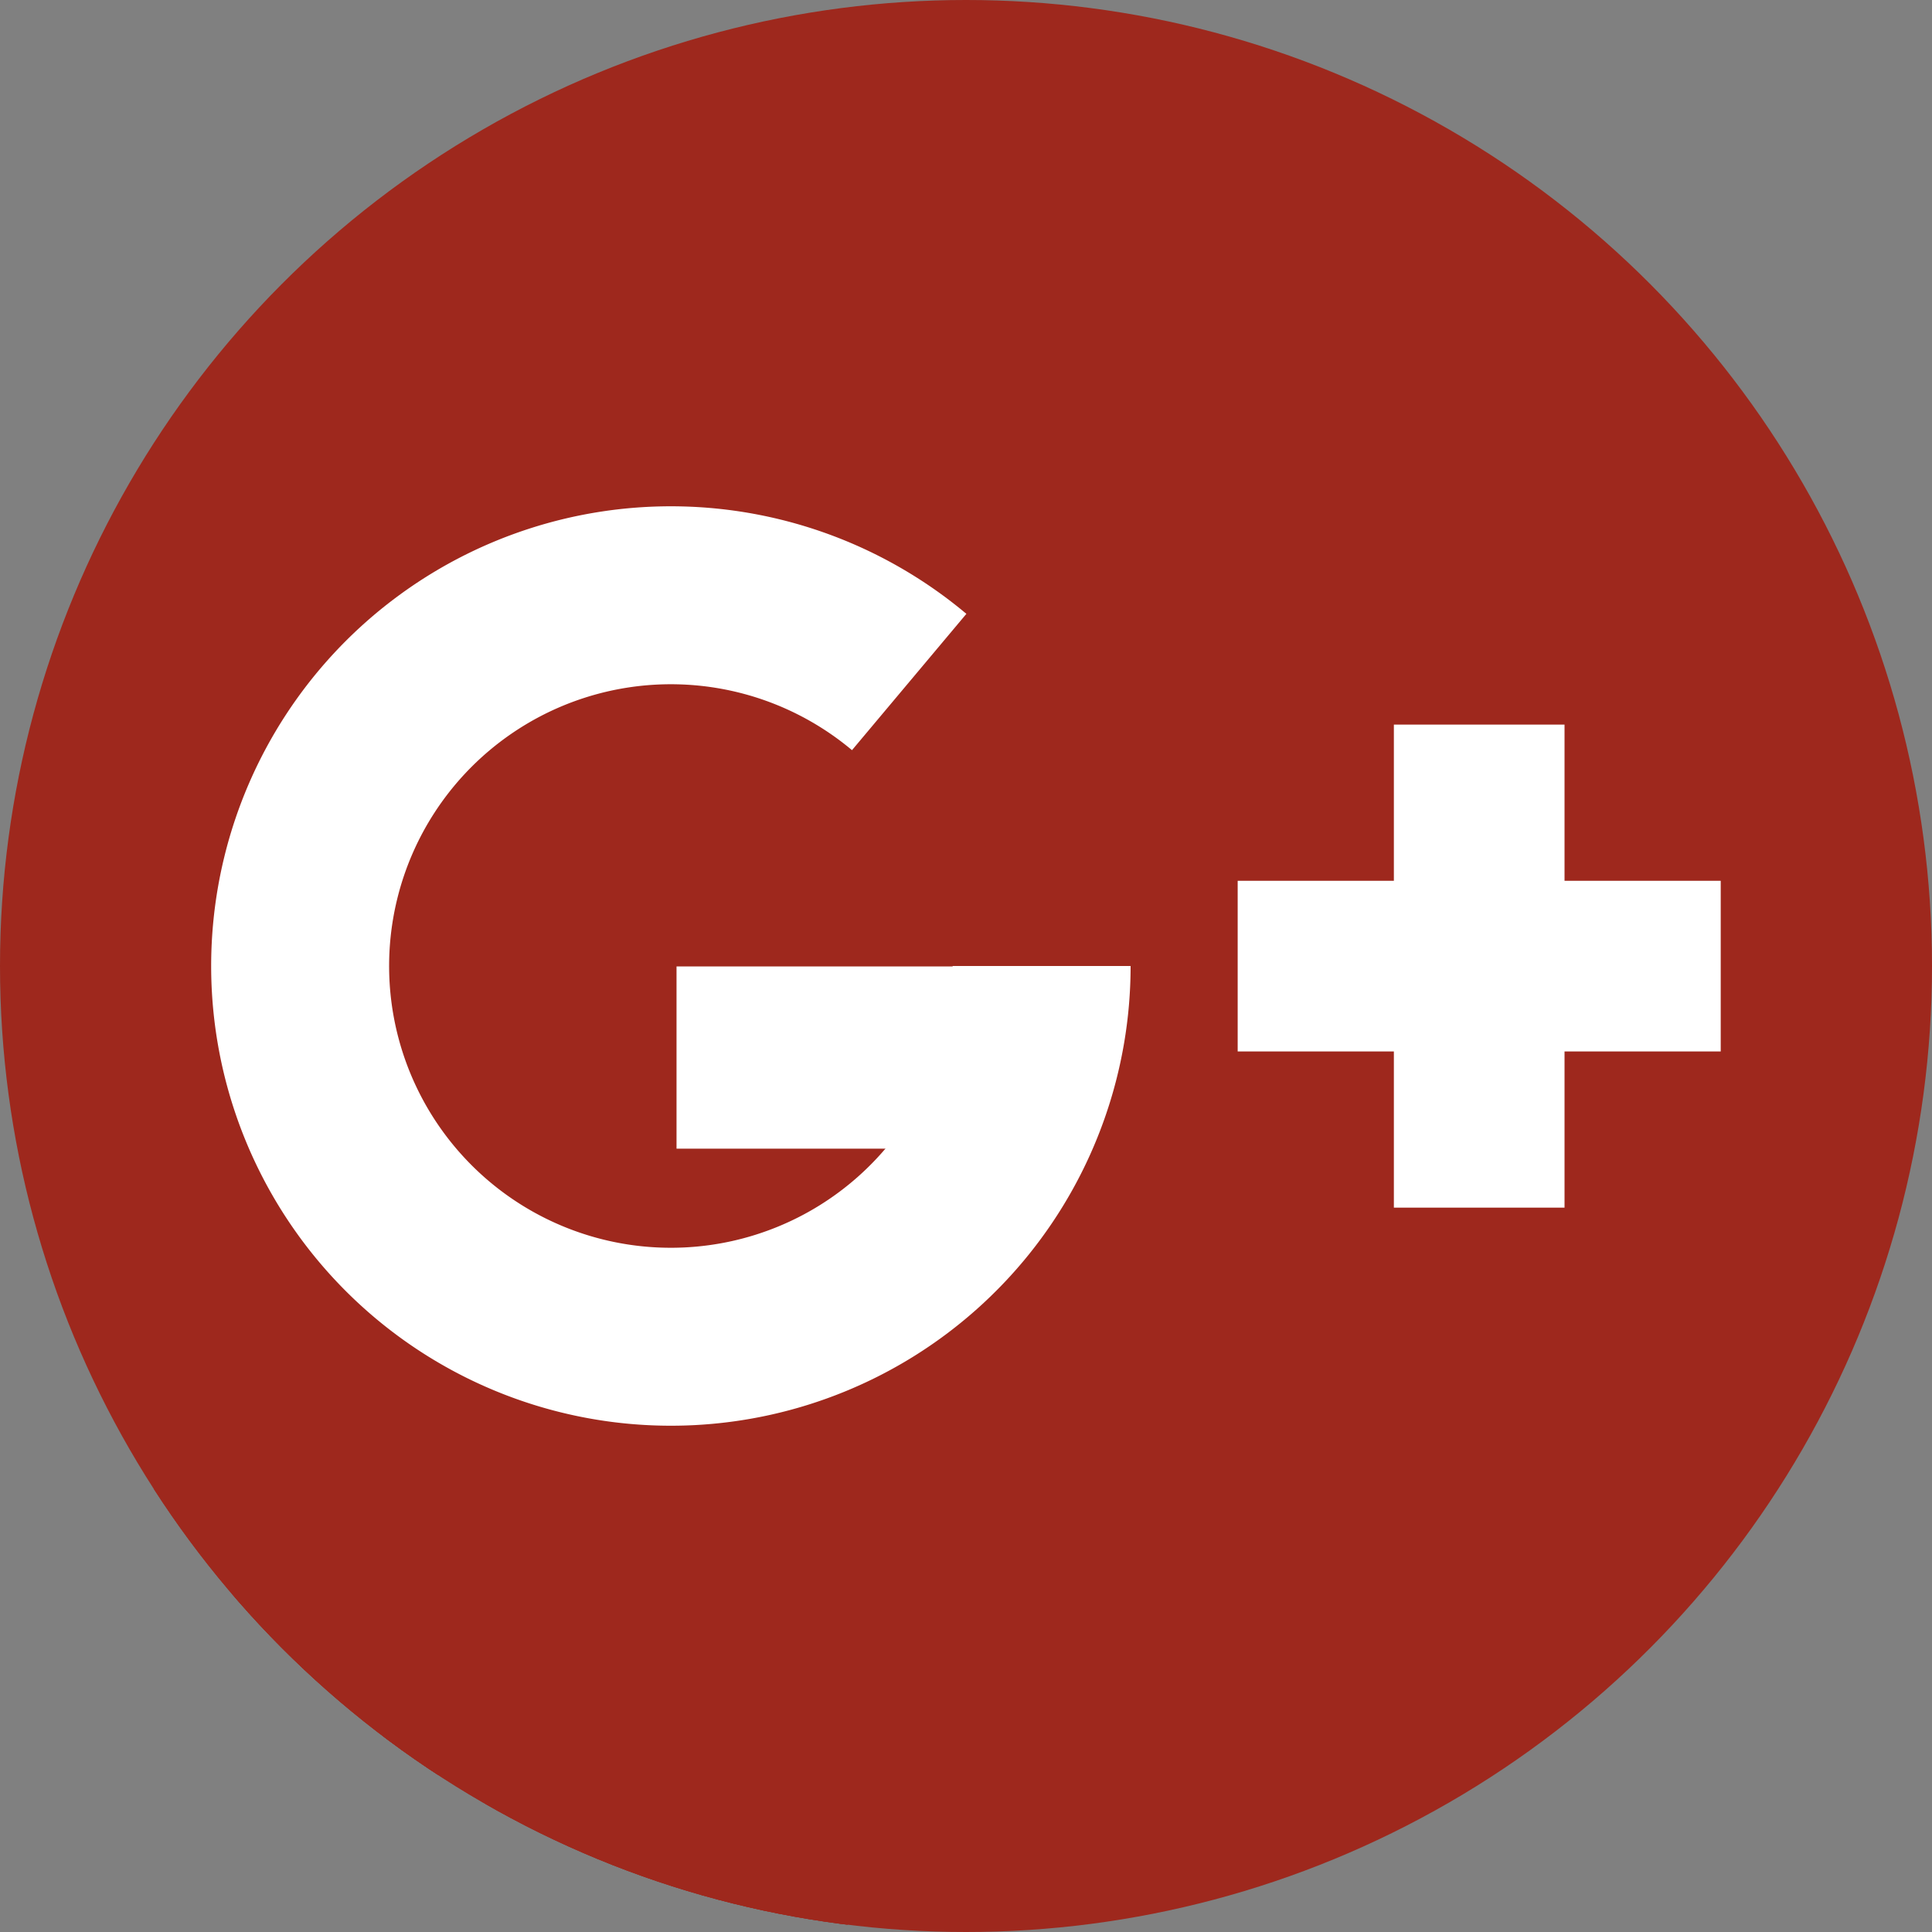 <?xml version="1.0" encoding="UTF-8" standalone="no"?>
<!-- Created with Inkscape (http://www.inkscape.org/) -->

<svg
   xmlns:dc="http://purl.org/dc/elements/1.1/"
   xmlns:cc="http://creativecommons.org/ns#"
   xmlns:rdf="http://www.w3.org/1999/02/22-rdf-syntax-ns#"
   xmlns:svg="http://www.w3.org/2000/svg"
   xmlns="http://www.w3.org/2000/svg"
   xmlns:sodipodi="http://sodipodi.sourceforge.net/DTD/sodipodi-0.dtd"
   xmlns:inkscape="http://www.inkscape.org/namespaces/inkscape"
   sodipodi:docname="goa-account-google.svg"
   inkscape:version="0.91 r13725"
   version="1.1"
   id="svg2"
   viewBox="0 0 256 256"
   height="256"
   width="256">
  <rect x="0" y="0" width="256" height="256" fill="#808080" stroke="none"/>
  <sodipodi:namedview
     inkscape:window-maximized="1"
     inkscape:window-y="27"
     inkscape:window-x="0"
     inkscape:window-height="836"
     inkscape:window-width="1600"
     units="px"
     showgrid="false"
     inkscape:current-layer="layer1"
     inkscape:document-units="px"
     inkscape:cy="128"
     inkscape:cx="32.426664"
     inkscape:zoom="2.0507812"
     inkscape:pageshadow="2"
     inkscape:pageopacity="0.0"
     borderopacity="1.0"
     bordercolor="#666666"
     pagecolor="#ffffff"
     id="base" />
  <defs
     id="defs4">
    <clipPath
       id="clipPath4721"
       clipPathUnits="userSpaceOnUse">
      <circle
         r="128"
         cy="128"
         cx="128"
         id="circle4723"
         style="fill:#0079bb;fill-opacity:1;fill-rule:evenodd;stroke:none;stroke-width:1px;stroke-linecap:butt;stroke-linejoin:miter;stroke-opacity:1" />
    </clipPath>
    <clipPath
       clipPathUnits="userSpaceOnUse"
       id="clipPath4722">
      <circle
         r="128"
         cy="924.362"
         cx="128"
         id="circle4724"
         style="fill:#dc4e41;fill-opacity:1;fill-rule:evenodd;stroke:none;stroke-width:1px;stroke-linecap:butt;stroke-linejoin:miter;stroke-opacity:1" />
    </clipPath>
  </defs>
  <g
     inkscape:label="Layer 1"
     inkscape:groupmode="layer"
     id="layer1"
     transform="translate(0,-796.362)">
    <circle
       style="fill:#9e281d;fill-rule:evenodd;stroke:none;stroke-width:1px;stroke-linecap:butt;stroke-linejoin:miter;stroke-opacity:1;fill-opacity:1"
       id="path3336"
       cx="128"
       cy="924.362"
       r="128" />
    <path
       inkscape:connector-curvature="0"
       id="path4339"
       d=""
       style="fill:#000000" />
    <g
       id="g4702"
       clip-path="url(#clipPath4722)"
       style="stroke:none;stroke-opacity:1;fill:#9e281d;fill-opacity:1">
      <g
         id="g4419"
         transform="matrix(0.786,0,0,0.786,2.26,191.893)"
         style="stroke:none;stroke-opacity:1;fill:#9e281d;fill-opacity:1">
        <g
           id="g4569"
           style="stroke:none;stroke-opacity:1;fill:#9e281d;fill-opacity:1">
          <g
             style="fill:#9e281d;fill-opacity:1;stroke:none;stroke-width:30;stroke-miterlimit:4;stroke-dasharray:none;stroke-opacity:1"
             id="g4571">
            <path
               inkscape:connector-curvature="0"
               d="m 111.177,931.97 65.341,0 -212.132,212.132 -65.341,0 z"
               id="path4573"
               style="stroke:none;stroke-opacity:1;fill:#9e281d;fill-opacity:1" />
            <path
               inkscape:connector-curvature="0"
               d="m 176.518,931.97 0,30.72 -212.132,212.132 0,-30.72 z"
               id="path4575"
               style="stroke:none;stroke-opacity:1;fill:#9e281d;fill-opacity:1" />
            <path
               inkscape:connector-curvature="0"
               d="m 176.518,962.69 -65.341,0 -212.132,212.132 65.341,0 z"
               id="path4577"
               style="stroke:none;stroke-opacity:1;fill:#9e281d;fill-opacity:1" />
          </g>
          <path
             inkscape:connector-curvature="0"
             style="fill:#9e281d;fill-opacity:1;stroke:none;stroke-width:30;stroke-miterlimit:4;stroke-dasharray:none;stroke-opacity:1"
             d="m 111.177,931.97 65.341,0 0,30.72 -65.341,0 z"
             id="rect4417" />
        </g>
        <g
           id="g4580"
           style="stroke:none;stroke-opacity:1;fill:#9e281d;fill-opacity:1">
          <g
             style="fill:#9e281d;fill-opacity:1;stroke:none;stroke-width:30;stroke-miterlimit:4;stroke-dasharray:none;stroke-opacity:1"
             id="g4582" />
          <path
             inkscape:connector-curvature="0"
             style="fill:#9e281d;fill-opacity:1;stroke:none;stroke-width:30;stroke-miterlimit:4;stroke-dasharray:none;stroke-opacity:1"
             d="m 172.725,931.897 a 62.5,62.5 0 0 1 -48.973,61.019 62.5,62.5 0 0 1 -70.172,-34.605 62.5,62.5 0 0 1 18.597,-75.998 62.5,62.5 0 0 1 78.222,1.707"
             id="path4408" />
        </g>
      </g>
      <g
         transform="matrix(0.786,0,0,0.786,7.625,185.948)"
         id="g4586"
         style="stroke:none;stroke-opacity:1;fill:#9e281d;fill-opacity:1">
        <g
           style="fill:#9e281d;fill-opacity:1;stroke:none;stroke-width:30;stroke-miterlimit:4;stroke-dasharray:none;stroke-opacity:1"
           id="g4588">
          <path
             inkscape:connector-curvature="0"
             d="m 198.949,925.094 81.432,0 -212.132,212.132 -81.432,0 z"
             id="path4590"
             style="stroke:none;stroke-opacity:1;fill:#9e281d;fill-opacity:1" />
          <path
             inkscape:connector-curvature="0"
             d="m 280.381,925.094 0,28.77 -212.132,212.132 0,-28.77 z"
             id="path4592"
             style="stroke:none;stroke-opacity:1;fill:#9e281d;fill-opacity:1" />
          <path
             inkscape:connector-curvature="0"
             d="m 280.381,953.863 -81.432,0 -212.132,212.132 81.432,0 z"
             id="path4594"
             style="stroke:none;stroke-opacity:1;fill:#9e281d;fill-opacity:1" />
        </g>
        <path
           inkscape:connector-curvature="0"
           style="fill:#9e281d;fill-opacity:1;stroke:none;stroke-width:30;stroke-miterlimit:4;stroke-dasharray:none;stroke-opacity:1"
           d="m 198.949,925.094 81.432,0 0,28.77 -81.432,0 z"
           id="rect4430" />
      </g>
    </g>
    <g
       id="g4447"
       transform="matrix(0.786,0,0,0.786,7.625,199.174)">
      <g
         id="g4449">
        <g
           id="g4451"
           transform="translate(-6.827,-9.265)">
          <path
             sodipodi:open="true"
             d="m 172.725,931.897 a 62.5,62.5 0 0 1 -48.973,61.019 62.5,62.5 0 0 1 -70.172,-34.605 62.5,62.5 0 0 1 18.597,-75.998 62.5,62.5 0 0 1 78.222,1.707"
             sodipodi:end="5.4105207"
             sodipodi:start="0"
             sodipodi:ry="62.5"
             sodipodi:rx="62.5"
             sodipodi:cy="931.8974"
             sodipodi:cx="110.22476"
             sodipodi:type="arc"
             id="path4453"
             style="fill:none;fill-opacity:1;stroke:#ffffff;stroke-width:30;stroke-miterlimit:4;stroke-dasharray:none;stroke-opacity:1" />
          <rect
             y="931.97"
             x="111.177"
             height="30.72"
             width="65.341"
             id="rect4455"
             style="fill:#ffffff;fill-opacity:1;stroke:none;stroke-width:30;stroke-miterlimit:4;stroke-dasharray:none;stroke-opacity:1" />
        </g>
      </g>
      <g
         transform="translate(0,-16.827)"
         id="g4457">
        <rect
           style="fill:#ffffff;fill-opacity:1;stroke:none;stroke-width:30;stroke-miterlimit:4;stroke-dasharray:none;stroke-opacity:1"
           id="rect4459"
           width="81.432"
           height="28.77"
           x="198.949"
           y="925.094" />
        <rect
           y="-254.05"
           x="898.762"
           height="28.77"
           width="81.432"
           id="rect4461"
           style="fill:#ffffff;fill-opacity:1;stroke:none;stroke-width:30;stroke-miterlimit:4;stroke-dasharray:none;stroke-opacity:1"
           transform="matrix(0,1,-1,0,0,0)" />
      </g>
    </g>
  </g>
</svg>

